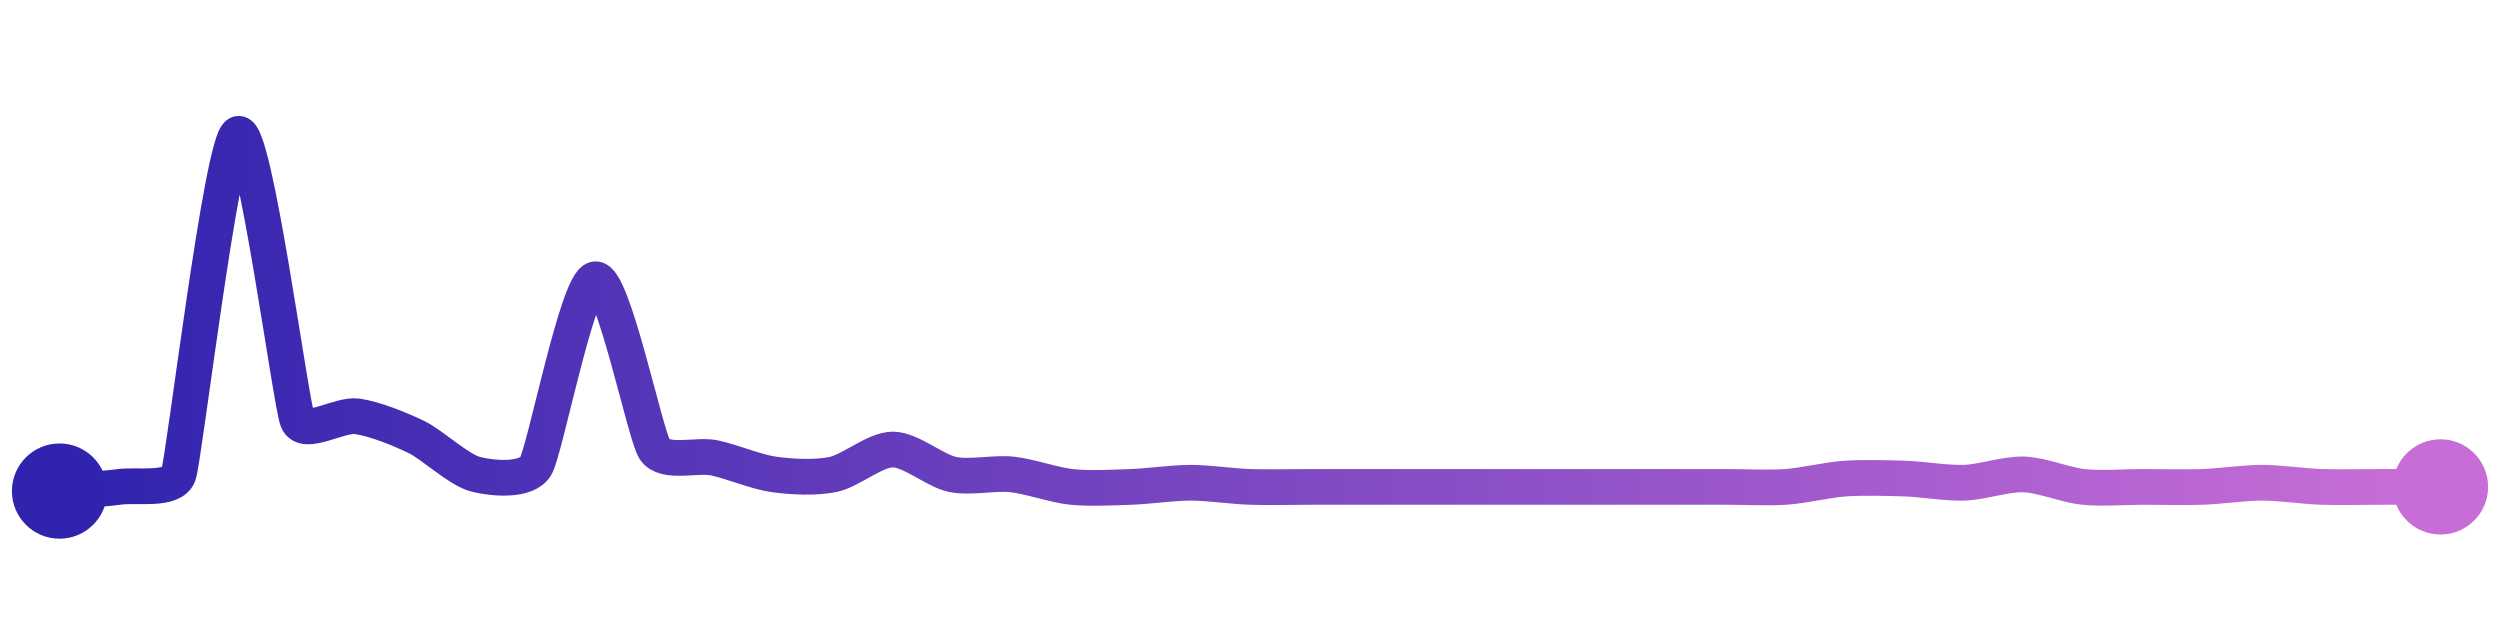 <svg width="200" height="50" viewBox="0 0 210 50" xmlns="http://www.w3.org/2000/svg">
    <defs>
        <linearGradient x1="0%" y1="0%" x2="100%" y2="0%" id="a">
            <stop stop-color="#3023AE" offset="0%"/>
            <stop stop-color="#C86DD7" offset="100%"/>
        </linearGradient>
    </defs>
    <path stroke="url(#a)"
          stroke-width="3"
          stroke-linejoin="round"
          stroke-linecap="round"
          d="M5 40 C 6.5 39.9, 8.51 39.86, 10 39.65 S 14.52 40.02, 15 38.6 S 18.63 10.62, 20 10 S 24.42 32.69, 25 34.07 S 28.51 33.51, 30 33.72 S 33.65 34.81, 35 35.47 S 38.54 38.24, 40 38.6 S 44.22 39.19, 45 37.91 S 48.51 22.42, 50 22.21 S 54.17 35.26, 55 36.51 S 58.53 36.9, 60 37.21 S 63.51 38.39, 65 38.6 S 68.53 38.91, 70 38.6 S 73.5 36.51, 75 36.51 S 78.53 38.29, 80 38.6 S 83.51 38.44, 85 38.6 S 88.51 39.49, 90 39.65 S 93.5 39.7, 95 39.65 S 98.5 39.3, 100 39.3 S 103.5 39.6, 105 39.65 S 108.5 39.65, 110 39.65 S 113.5 39.65, 115 39.65 S 118.5 39.65, 120 39.65 S 123.5 39.65, 125 39.65 S 128.5 39.65, 130 39.65 S 133.5 39.65, 135 39.65 S 138.5 39.65, 140 39.65 S 143.5 39.65, 145 39.65 S 148.5 39.75, 150 39.65 S 153.5 39.05, 155 38.95 S 158.5 38.9, 160 38.95 S 163.5 39.35, 165 39.3 S 168.5 38.55, 170 38.6 S 173.51 39.49, 175 39.65 S 178.5 39.65, 180 39.65 S 183.5 39.7, 185 39.65 S 188.5 39.3, 190 39.3 S 193.5 39.6, 195 39.65 S 198.5 39.65, 200 39.65 S 203.5 39.65, 205 39.65"
          fill="none"/>
    <circle r="4" cx="5" cy="40" fill="#3023AE"/>
    <circle r="4" cx="205" cy="39.65" fill="#C86DD7"/>      
</svg>